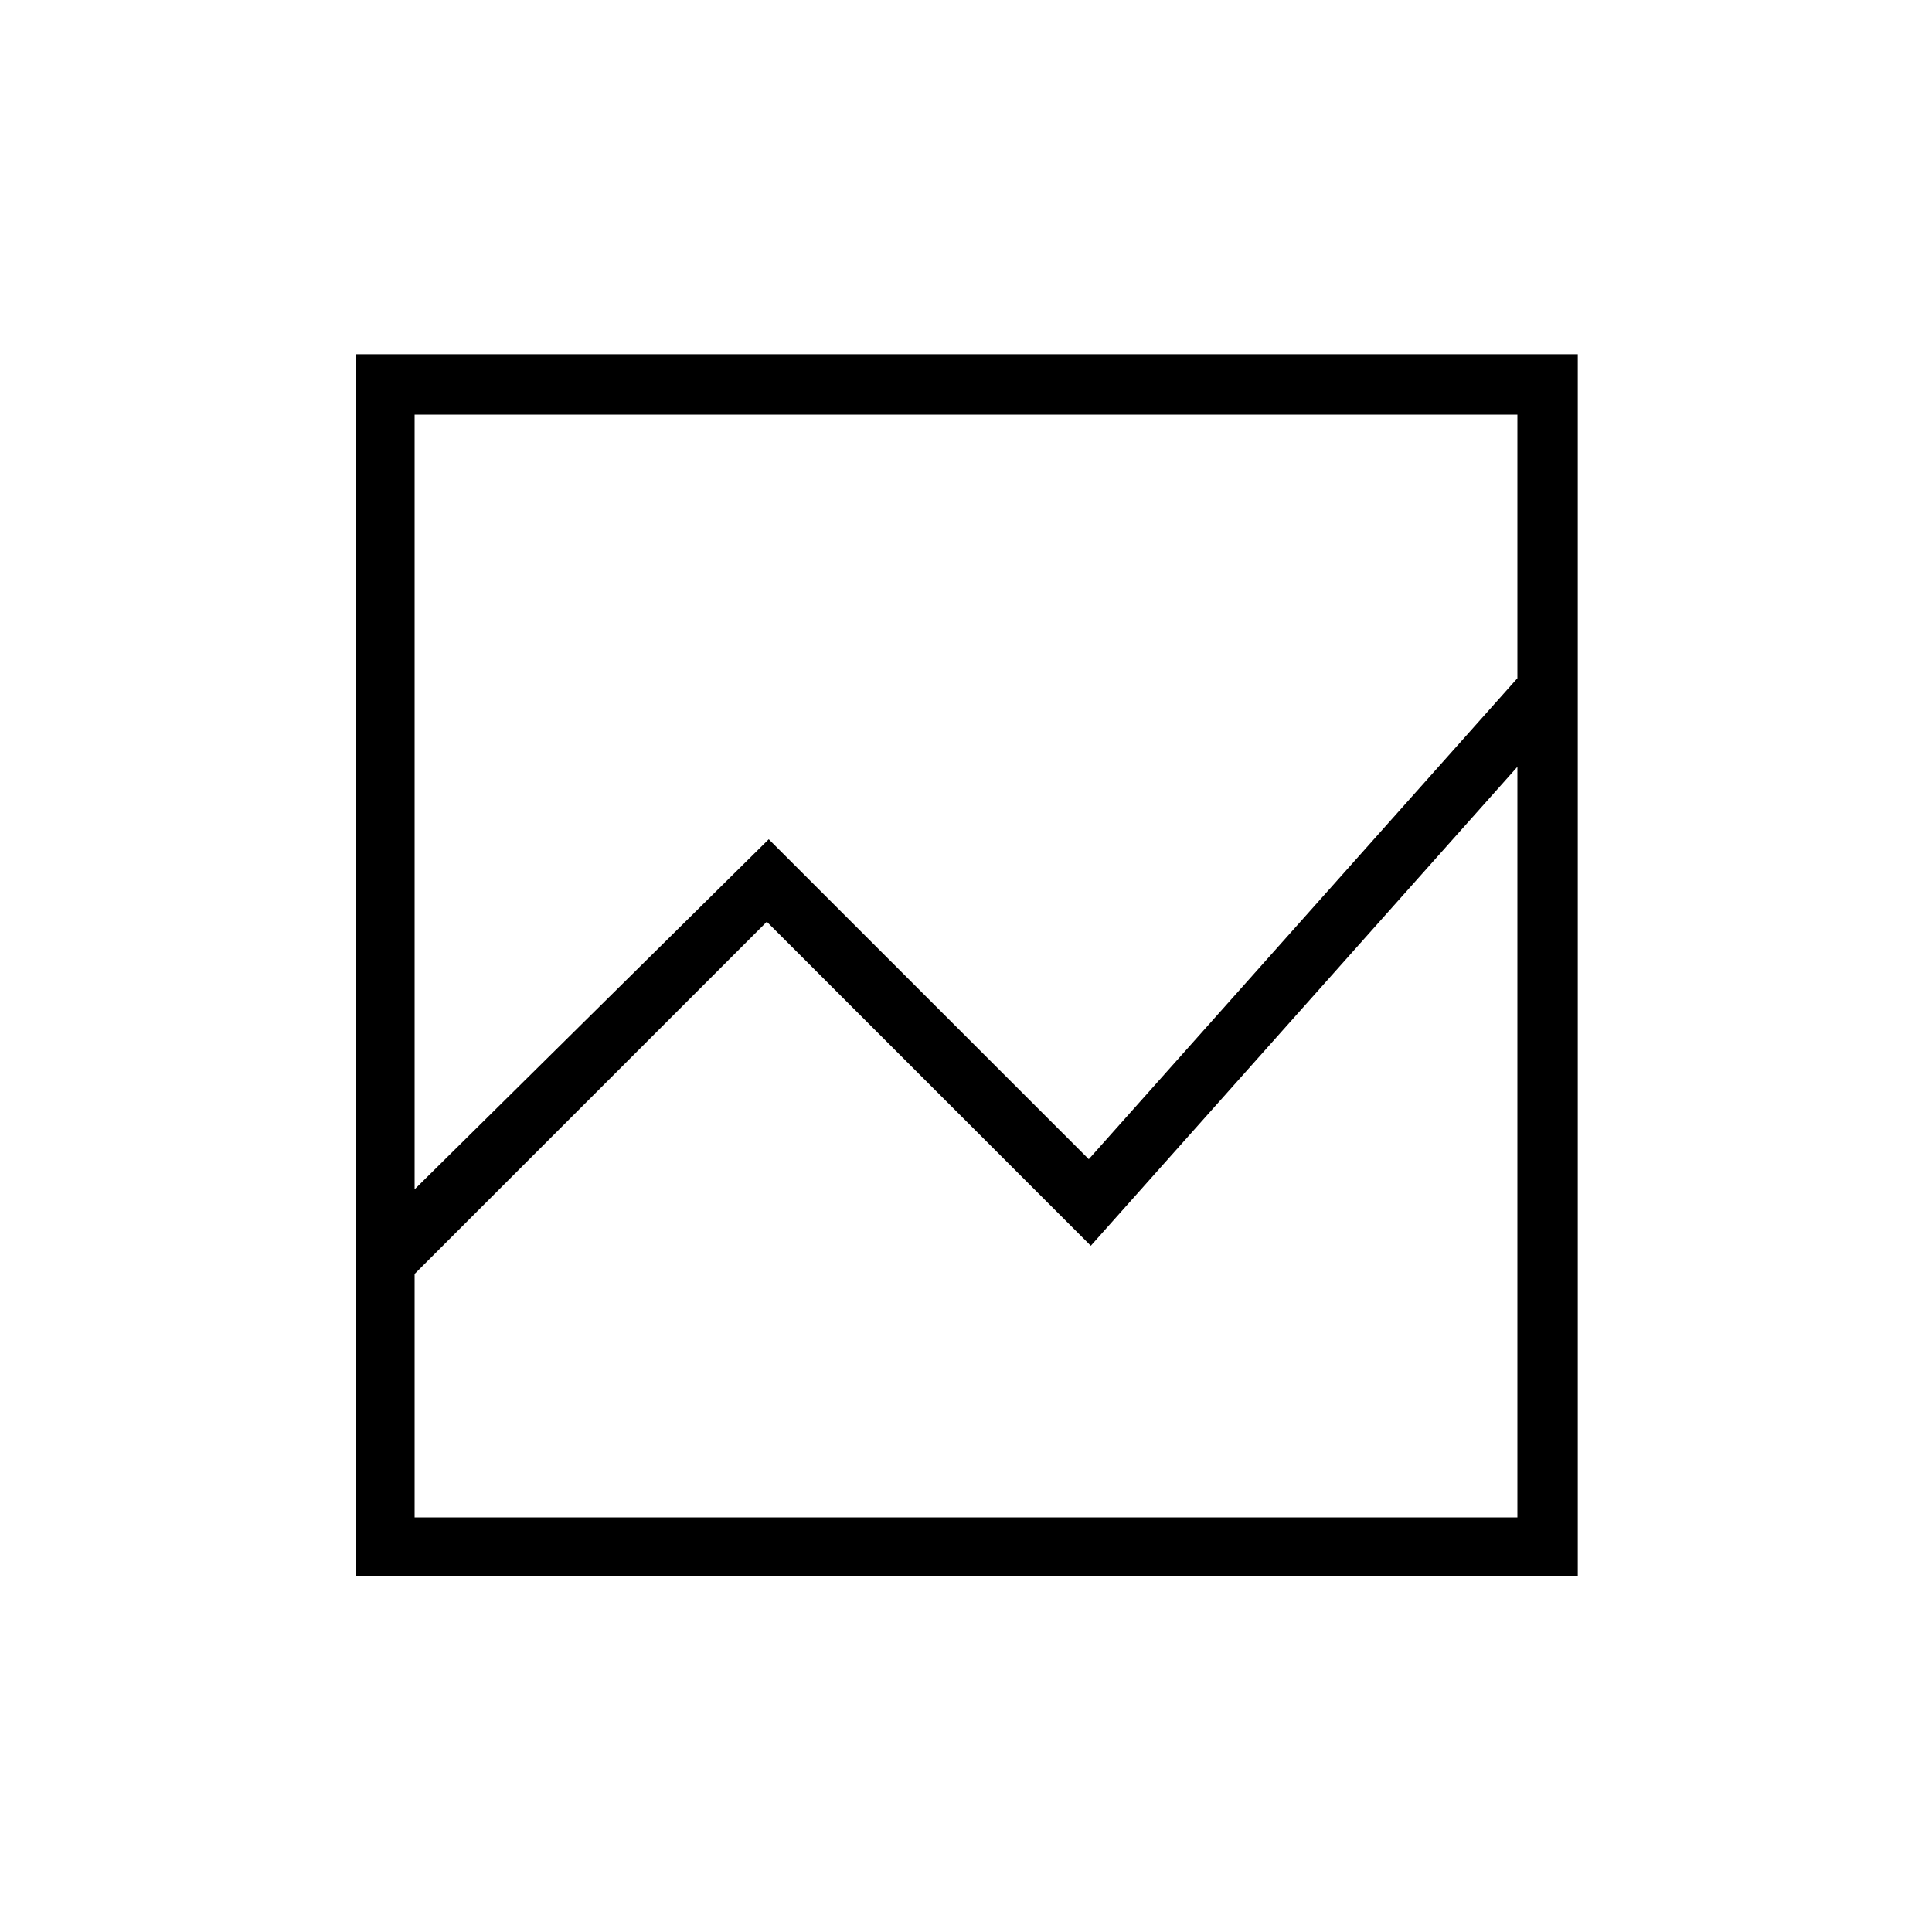 <svg xmlns="http://www.w3.org/2000/svg" height="20" width="20"><path d="M3.688 16.312V3.667H16.333V16.312ZM4.292 12.312 7.958 8.688 11.271 12 15.708 7.021V4.292H4.292ZM4.292 15.708H15.708V7.938L11.292 12.896L7.938 9.542L4.292 13.188Z"/></svg>